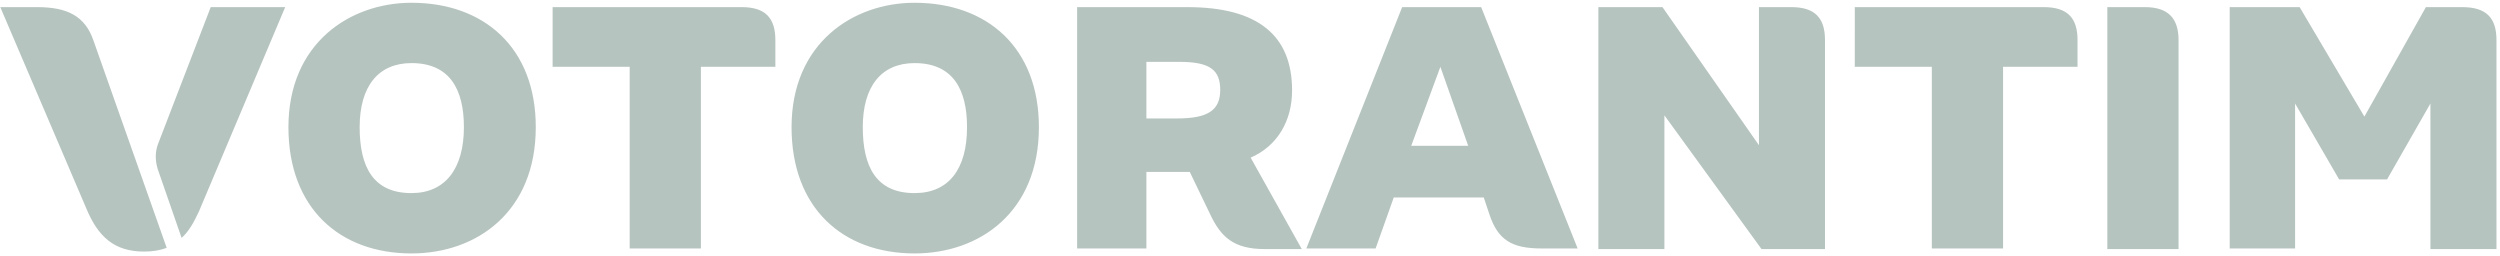 <svg xmlns="http://www.w3.org/2000/svg" width="400" height="41" fill="none"><g fill="#B6C4C0" clip-path="url(#a)"><path d="M236.986 1.139h-12.64l-15.333 38.614h11.086l2.901-8.16h14.4l.933 2.786c1.346 3.981 3.523 5.374 8.289 5.374h5.801L236.986 1.14Zm-11.19 22.193 4.664-12.639 4.454 12.64h-9.118ZM146.333.442c-9.842 0-19.685 6.47-19.685 19.905 0 12.938 8.185 20.203 19.685 20.203 10.464 0 19.892-6.668 19.892-20.203 0-12.739-8.288-19.905-19.892-19.905Zm0 30.454c-6.113 0-8.288-4.18-8.288-10.55 0-6.568 3.004-10.25 8.288-10.25 6.113 0 8.392 4.18 8.392 10.25 0 6.669-2.901 10.55-8.392 10.55ZM200.103 25.223c4.351-1.89 6.63-5.971 6.63-10.748 0-8.758-5.387-13.336-16.783-13.336h-17.612v38.614h11.085v-12.24h6.941l3.213 6.667c1.76 3.782 3.832 5.673 8.805 5.673h5.906l-8.185-14.63Zm-11.811-6.27h-4.869V9.897h5.283c4.871 0 6.528 1.294 6.528 4.478 0 3.285-1.969 4.578-6.942 4.578ZM356.751 1.139h11.19l10.36 17.516 9.843-17.516h5.802c3.937 0 5.49 1.791 5.49 5.275v33.439h-10.568V16.565l-6.94 12.141h-7.667l-7.045-12.141v23.188h-10.465V1.14ZM337.171 1.139h6.009c3.73 0 5.388 1.791 5.388 5.275v33.439h-11.397V1.139ZM332.405 10.693H320.49v29.06h-11.396v-29.06h-12.328V1.139h30.252c3.832 0 5.387 1.791 5.387 5.275v4.279ZM255.841 1.139h10.154l15.437 22.094V1.139h5.181c3.832 0 5.387 1.791 5.387 5.275v33.439h-10.153l-15.541-21.397v21.397h-10.567V1.139h.102ZM124.059 10.693h-11.915v29.06h-11.396v-29.06h-12.33V1.139h30.253c3.834 0 5.388 1.791 5.388 5.275v4.279ZM65.833.442c-9.842 0-19.685 6.47-19.685 19.905 0 12.938 8.185 20.203 19.685 20.203 10.464 0 19.892-6.668 19.892-20.203C85.725 7.608 77.437.442 65.833.442Zm0 30.454c-6.113 0-8.288-4.18-8.288-10.55 0-6.568 3.004-10.25 8.288-10.25 6.113 0 8.392 4.18 8.392 10.25 0 6.669-3.005 10.55-8.392 10.55ZM14.964 6.513C13.617 2.533 10.716 1.14 5.95 1.14H.045l13.78 32.245c1.864 4.478 4.454 6.867 9.22 6.867 1.347 0 2.59-.2 3.626-.597L14.964 6.514ZM33.716 1.139l-8.392 21.795c-.518 1.294-.518 2.687-.103 4.08l3.833 11.048c1.14-.996 1.969-2.488 2.797-4.28L45.631 1.14H33.716Z"/></g><defs><clipPath id="a"><path fill="#fff" d="M0 0h400v41H0z"/></clipPath></defs></svg>